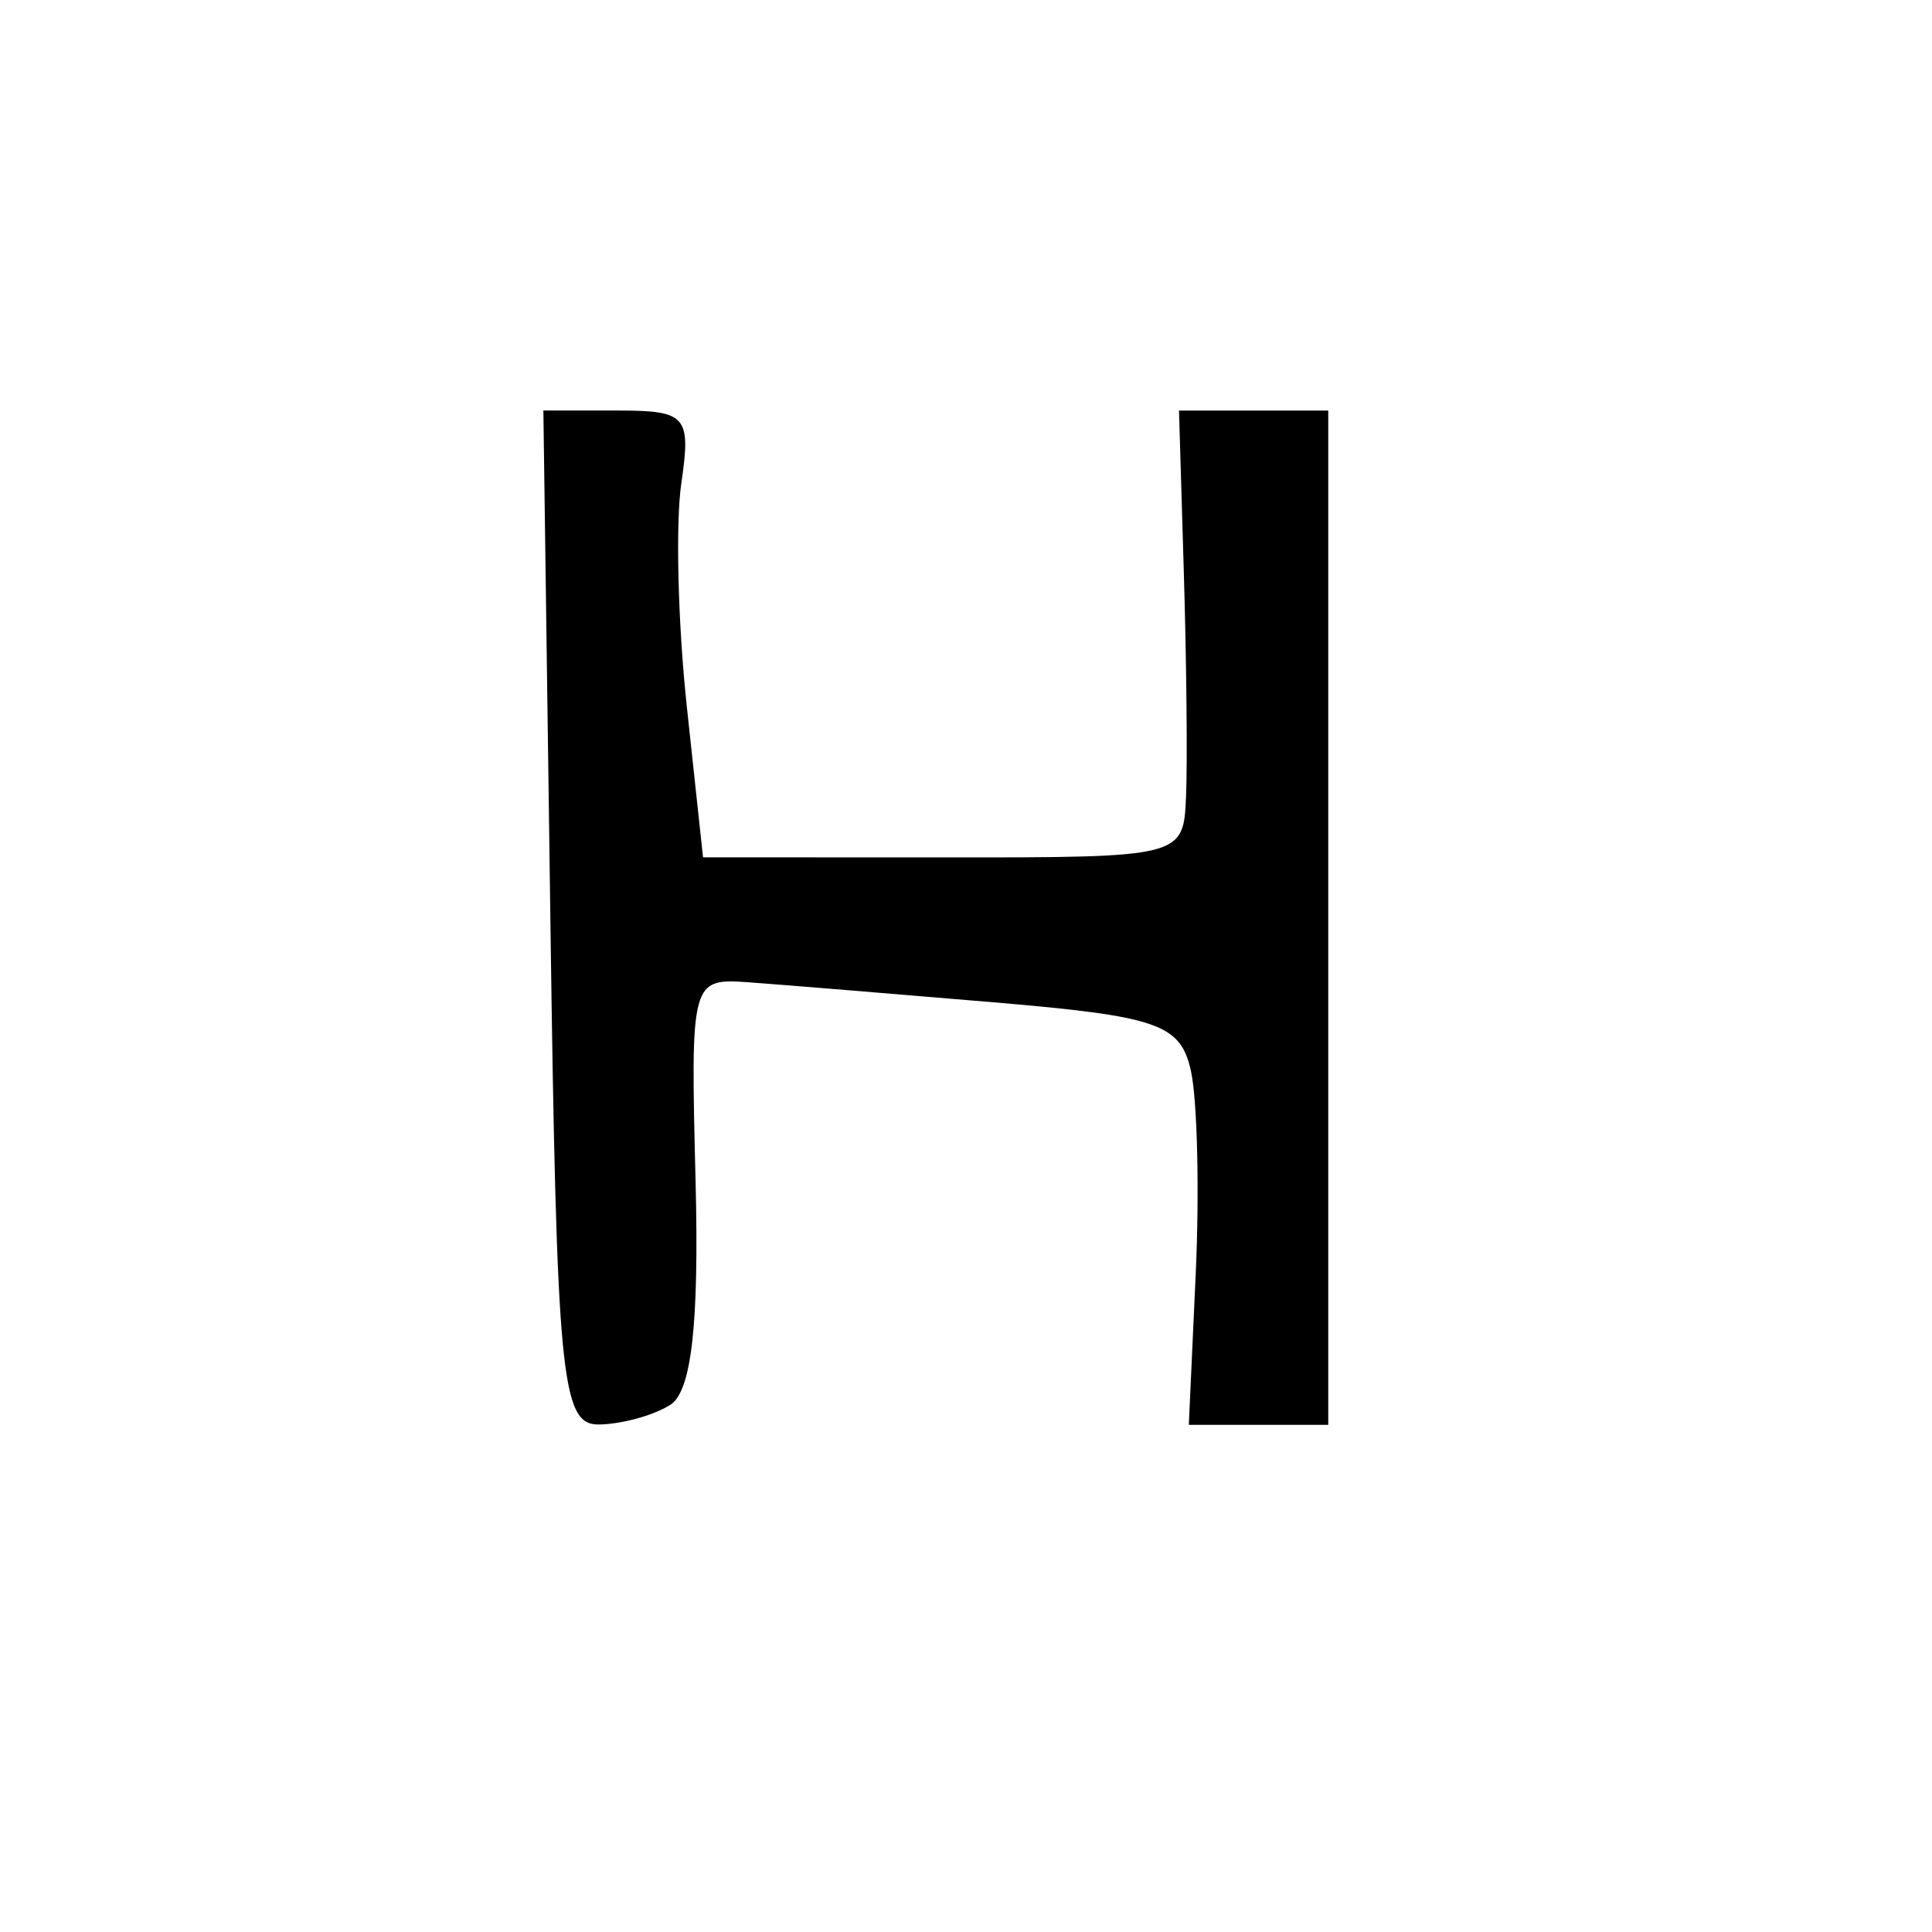 <svg version="1.1" xmlns="http://www.w3.org/2000/svg" xmlns:xlink="http://www.w3.org/1999/xlink" width="80" height="80" viewBox="0 0 80 80"><path stroke="none" fill="black" fill-rule="evenodd" d="M24.789,58.985C23.236,58.999 23.05,57.047 22.789,37.999L22.5,16.998L25.577,16.999C28.429,17 28.621,17.22 28.212,20.012C27.968,21.668 28.071,25.831 28.44,29.262L29.111,35.5L39.055,35.504C48.972,35.508 49,35.5 49.111,33.004C49.172,31.627 49.132,27.462 49.021,23.75L48.82,17.0L51.91,17.0L55.0,17.0L55.0,38.0L55.0,59.0L52.113,59.0L49.226,59.0L49.512,52.75C49.67,49.312 49.579,45.522 49.31,44.327C48.878,42.403 47.944,42.08 41.161,41.505C36.947,41.149 32.396,40.776 31.046,40.678C28.606,40.501 28.593,40.546 28.803,48.937C28.95,54.818 28.634,57.615 27.757,58.171C27.066,58.61 25.73,58.976 24.789,58.985z"/></svg>